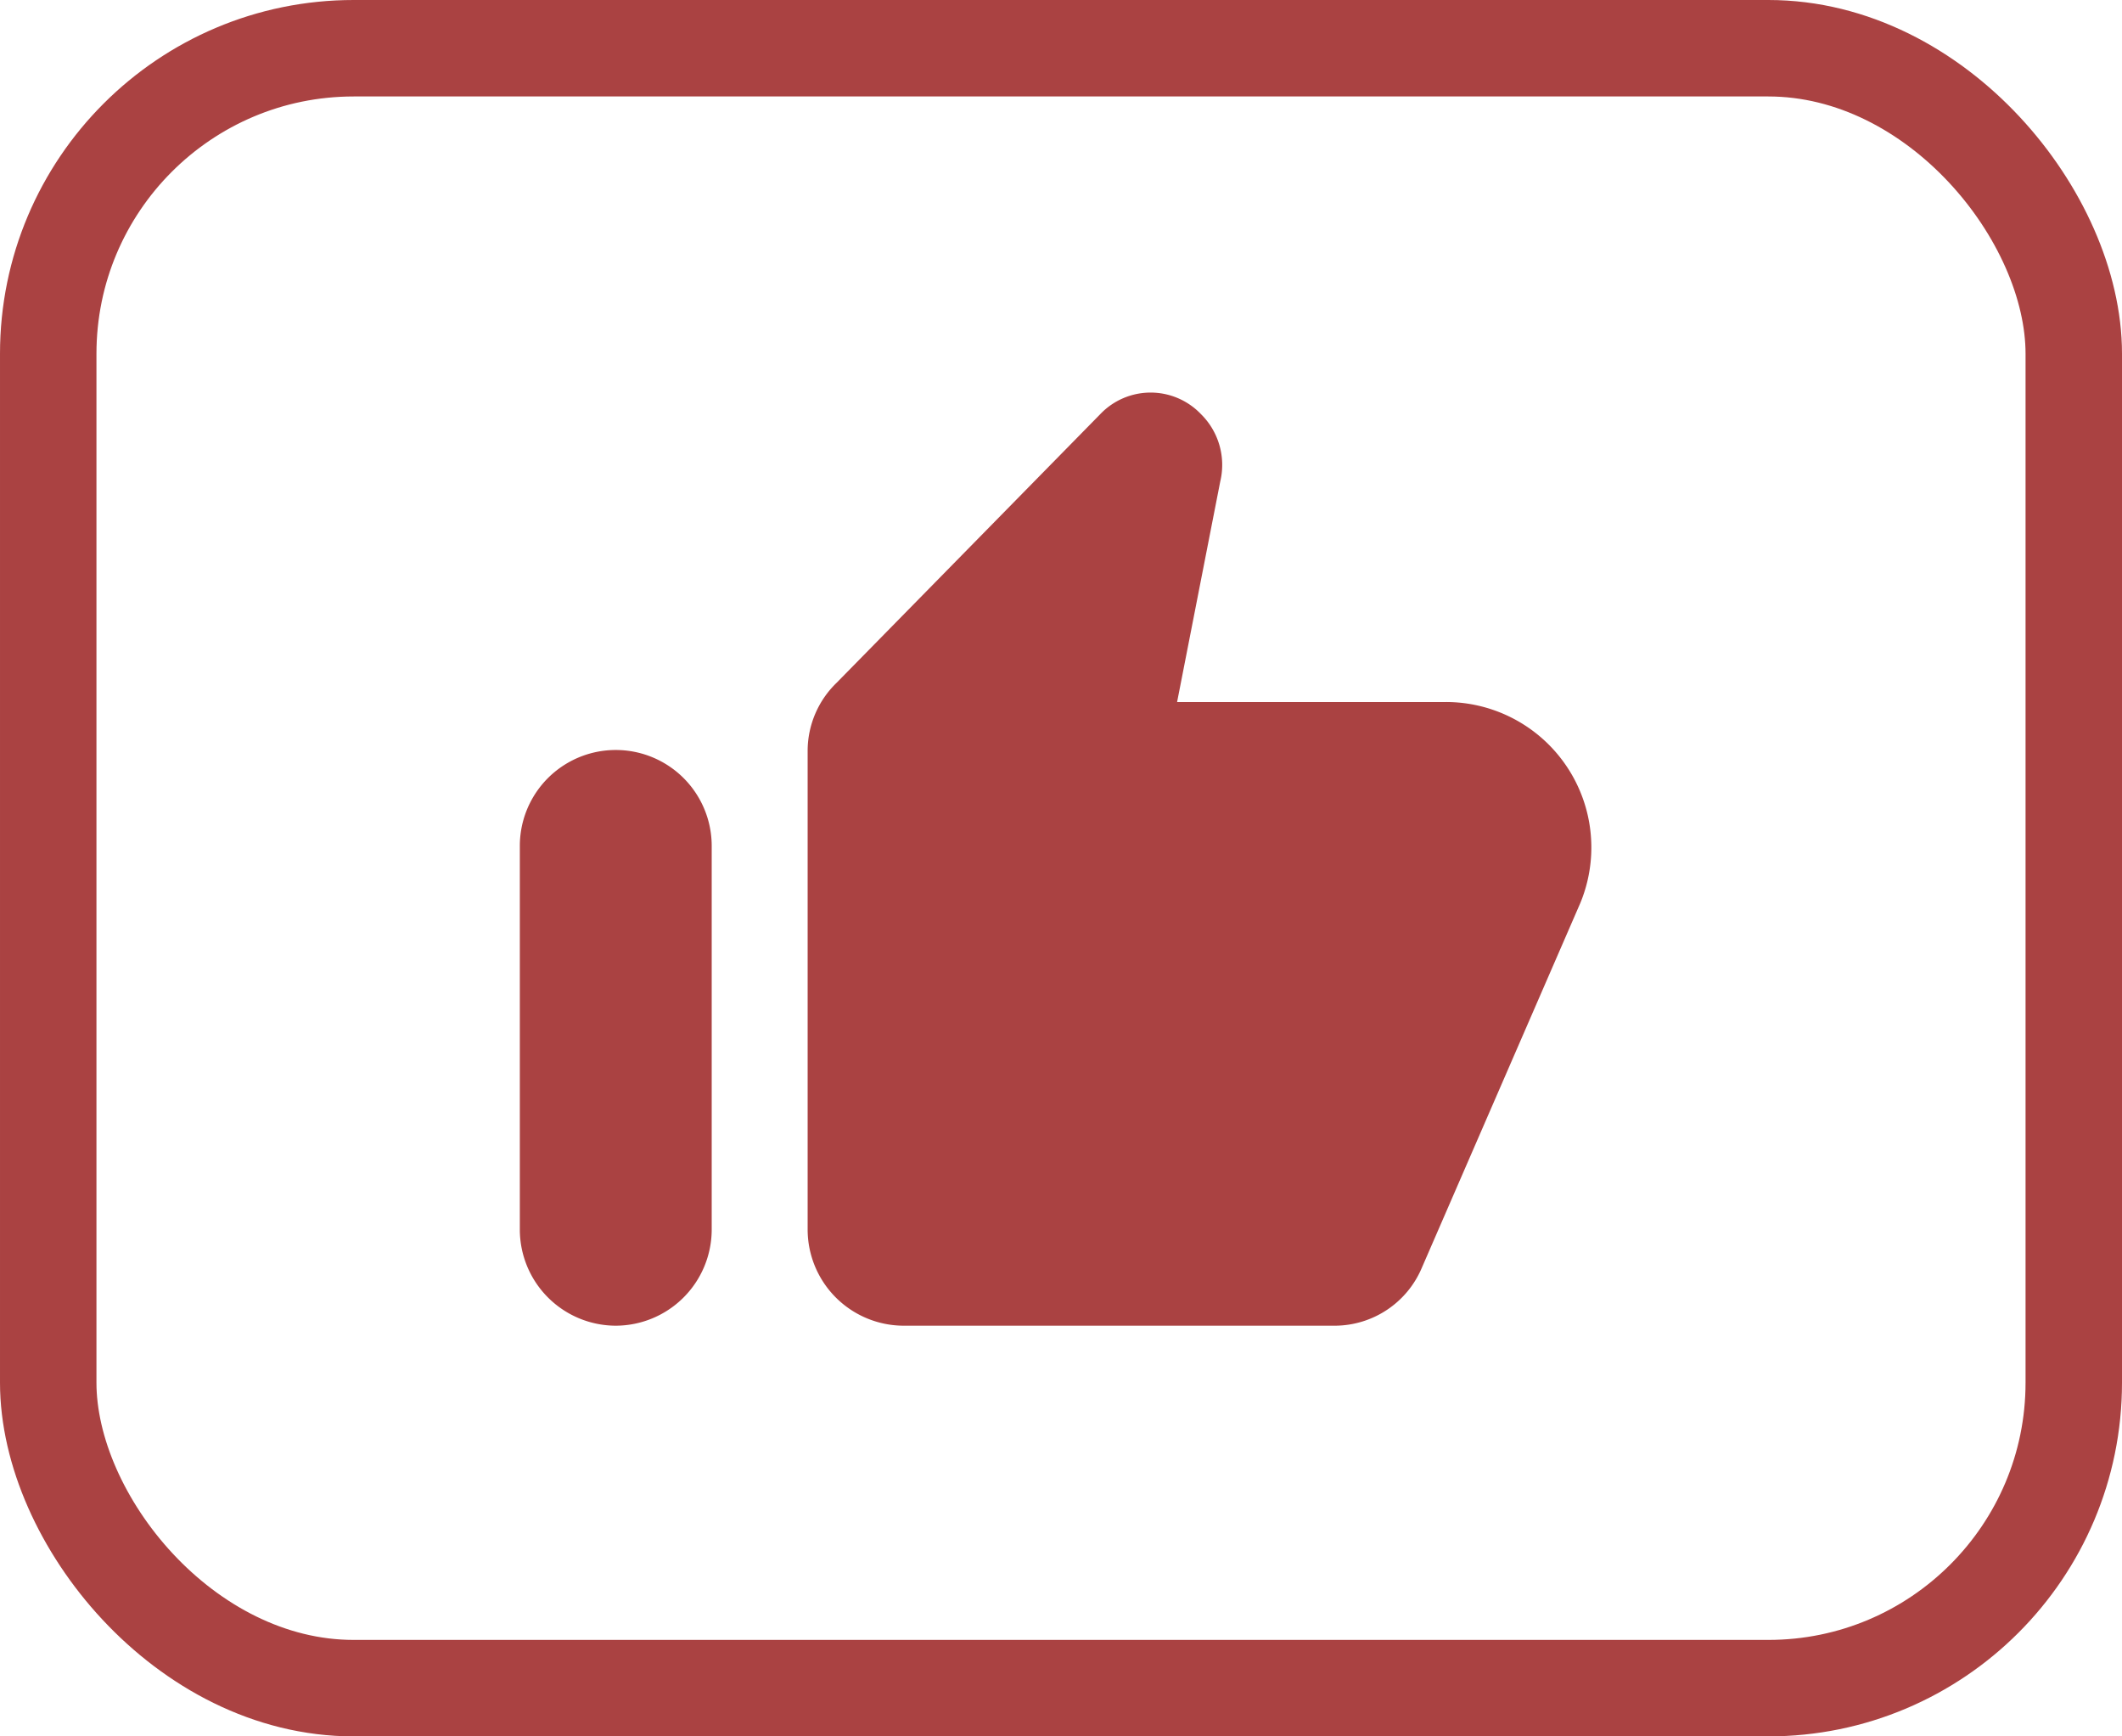 <svg xmlns="http://www.w3.org/2000/svg" width="66" height="54" viewBox="0 0 66 54">
  <g id="组_65" data-name="组 65" transform="translate(-265 -991)">
    <g id="矩形_617" data-name="矩形 617" transform="translate(265 991)" fill="none" stroke="#aa4242" stroke-width="3">
      <rect width="66" height="54" rx="11" stroke="none"/>
      <rect x="1.5" y="1.5" width="63" height="51" rx="9.5" fill="none"/>
    </g>
    <path id="路径_2022" data-name="路径 2022" d="M112.953,48.621a2.163,2.163,0,0,1,3.133,0,2.216,2.216,0,0,1,.6,2.089l-1.343,6.863H123.7a4.523,4.523,0,0,1,4.178,6.266L122.95,75.179a2.947,2.947,0,0,1-2.686,1.79H106.836a2.993,2.993,0,0,1-2.984-2.984V59.065a2.946,2.946,0,0,1,.9-2.089ZM97.884,76.969A2.993,2.993,0,0,1,94.9,73.985V62.049a2.984,2.984,0,0,1,5.968,0V73.985A2.993,2.993,0,0,1,97.884,76.969Z" transform="translate(186.268 955.259)" fill="#aa4242"/>
  </g>
</svg>

